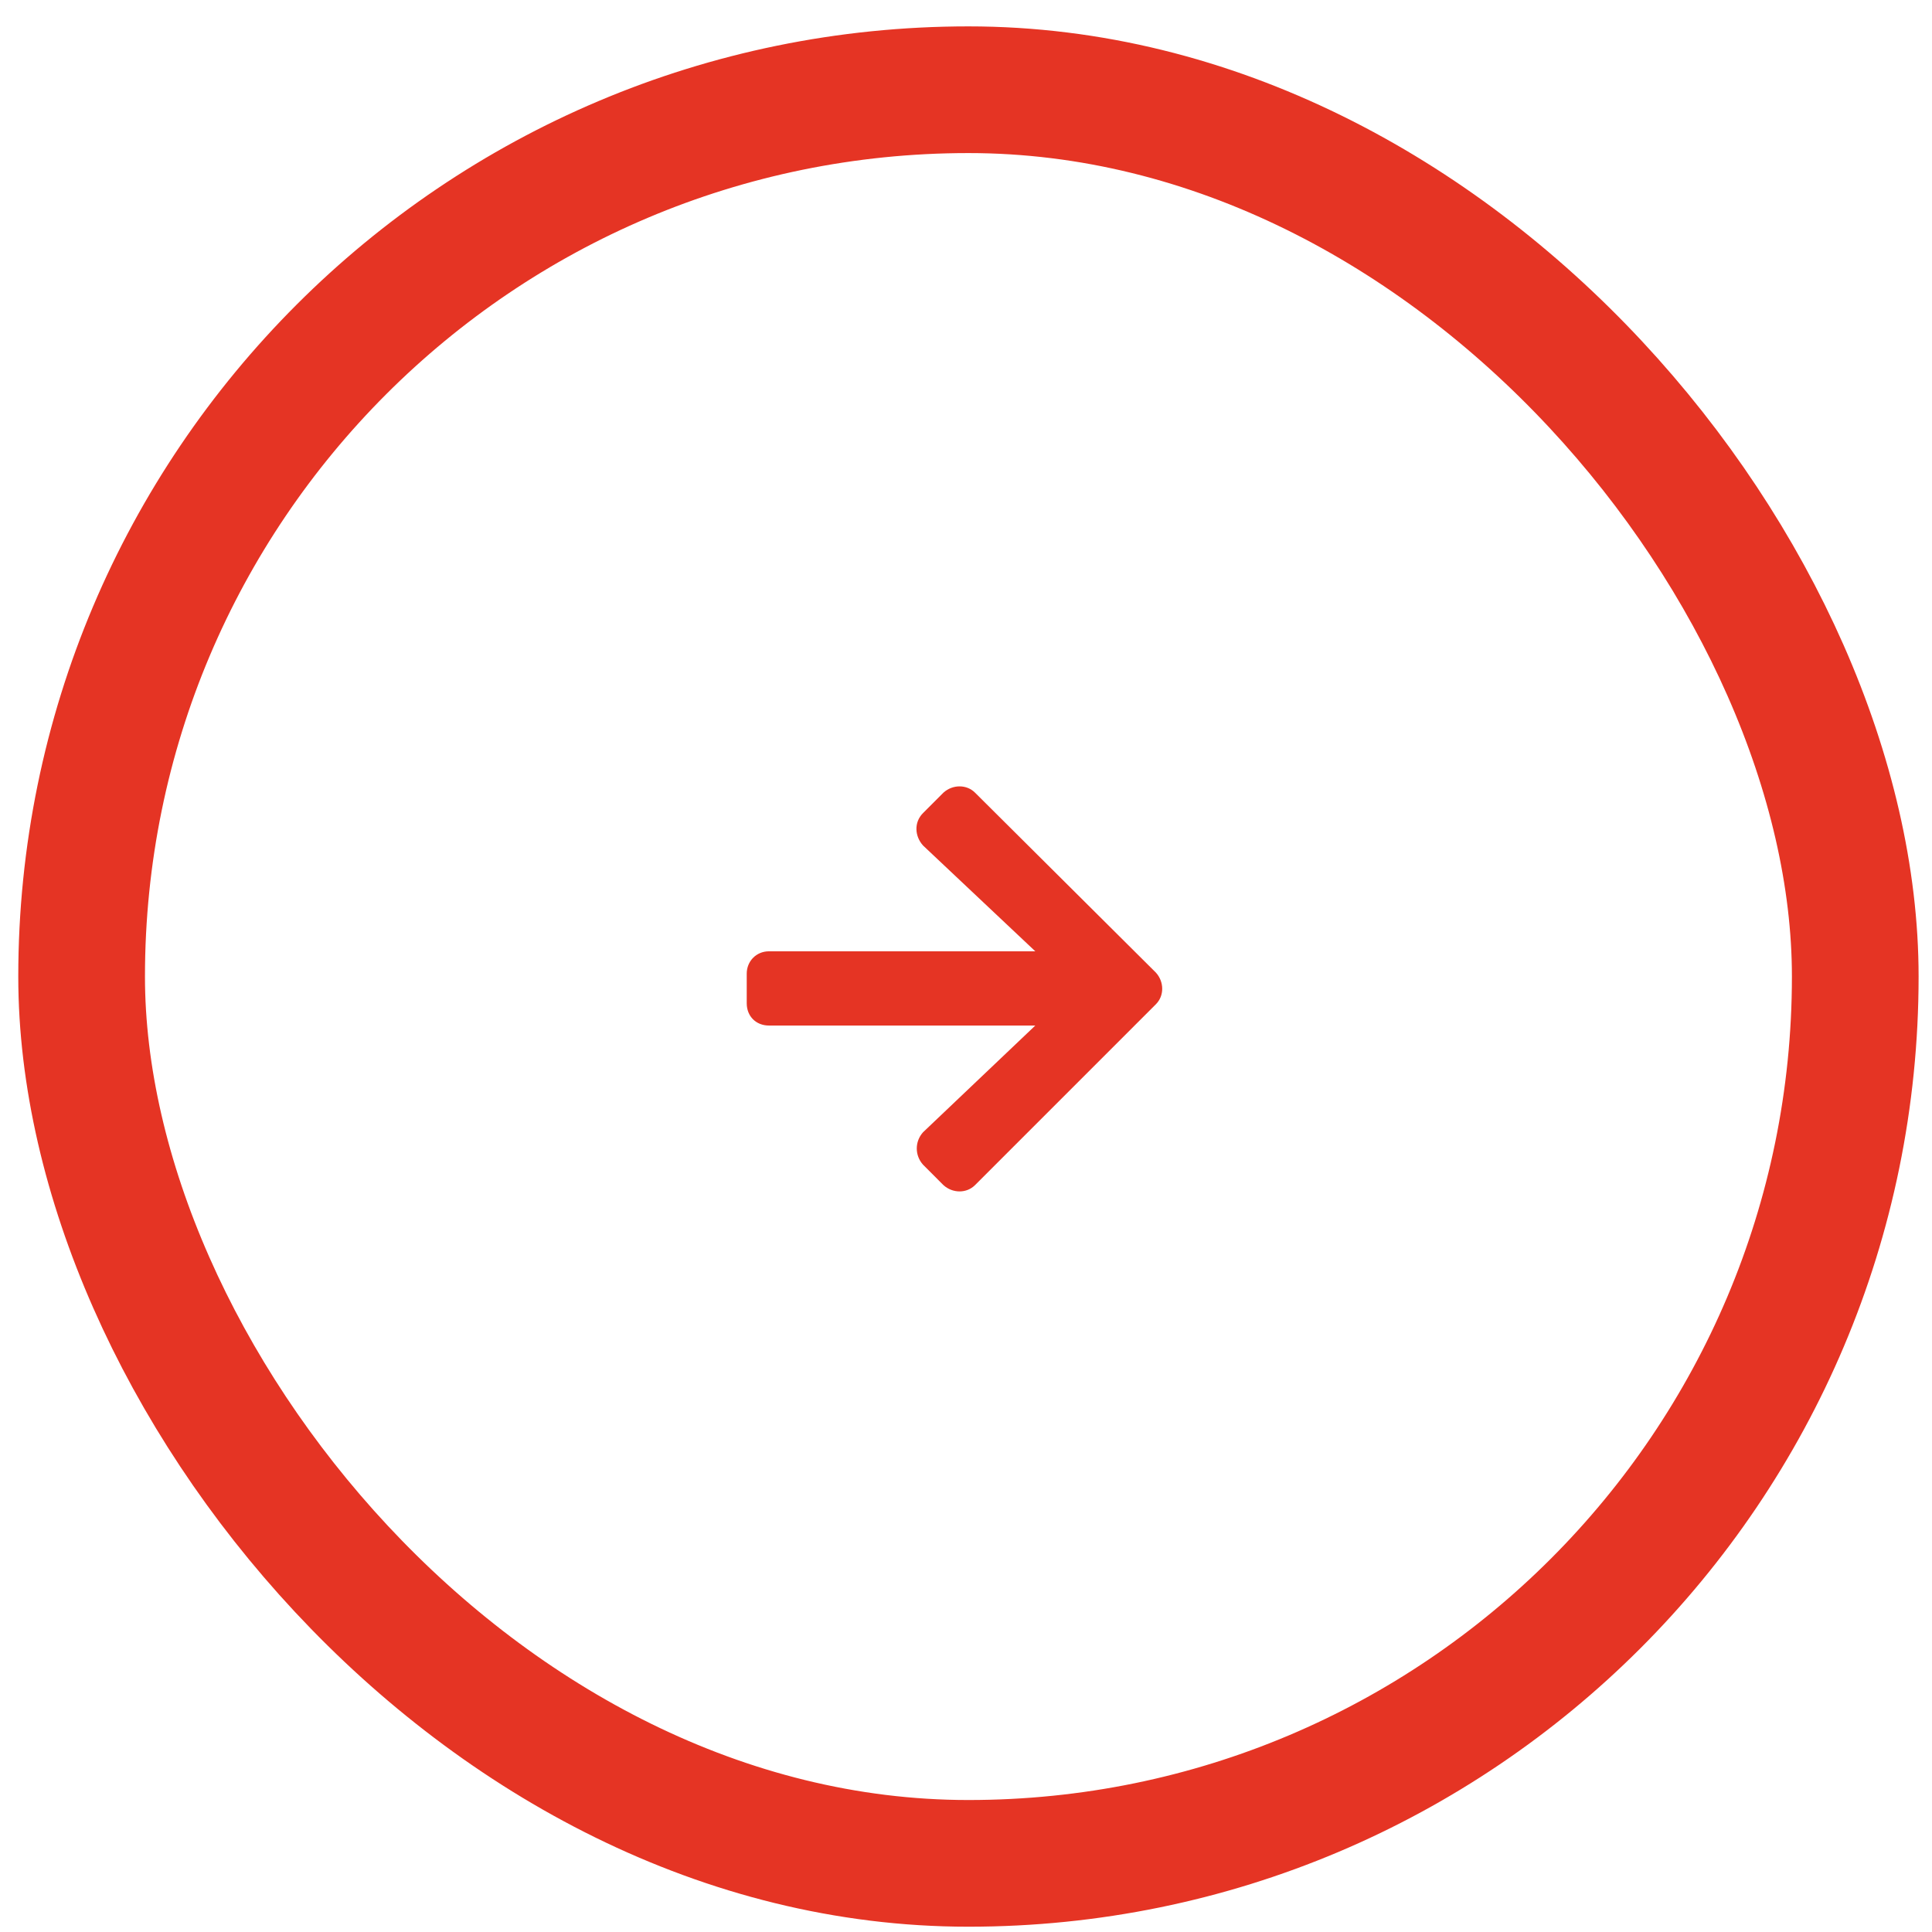 <svg width="61" height="61" viewBox="0 0 61 61" fill="none" xmlns="http://www.w3.org/2000/svg">
<rect x="2.577" y="2.833" width="56" height="56" rx="28" stroke="#E53424" stroke-width="4"/>
<path d="M29.144 25.671L29.788 25.026C30.081 24.763 30.52 24.763 30.784 25.026L36.497 30.71C36.761 31.003 36.761 31.442 36.497 31.706L30.784 37.419C30.52 37.683 30.081 37.683 29.788 37.419L29.144 36.774C28.88 36.481 28.88 36.042 29.144 35.749L32.688 32.38H24.28C23.87 32.38 23.577 32.087 23.577 31.677V30.739C23.577 30.358 23.87 30.036 24.28 30.036H32.688L29.144 26.696C28.88 26.403 28.851 25.964 29.144 25.671Z" fill="#E53424"/>
</svg>
